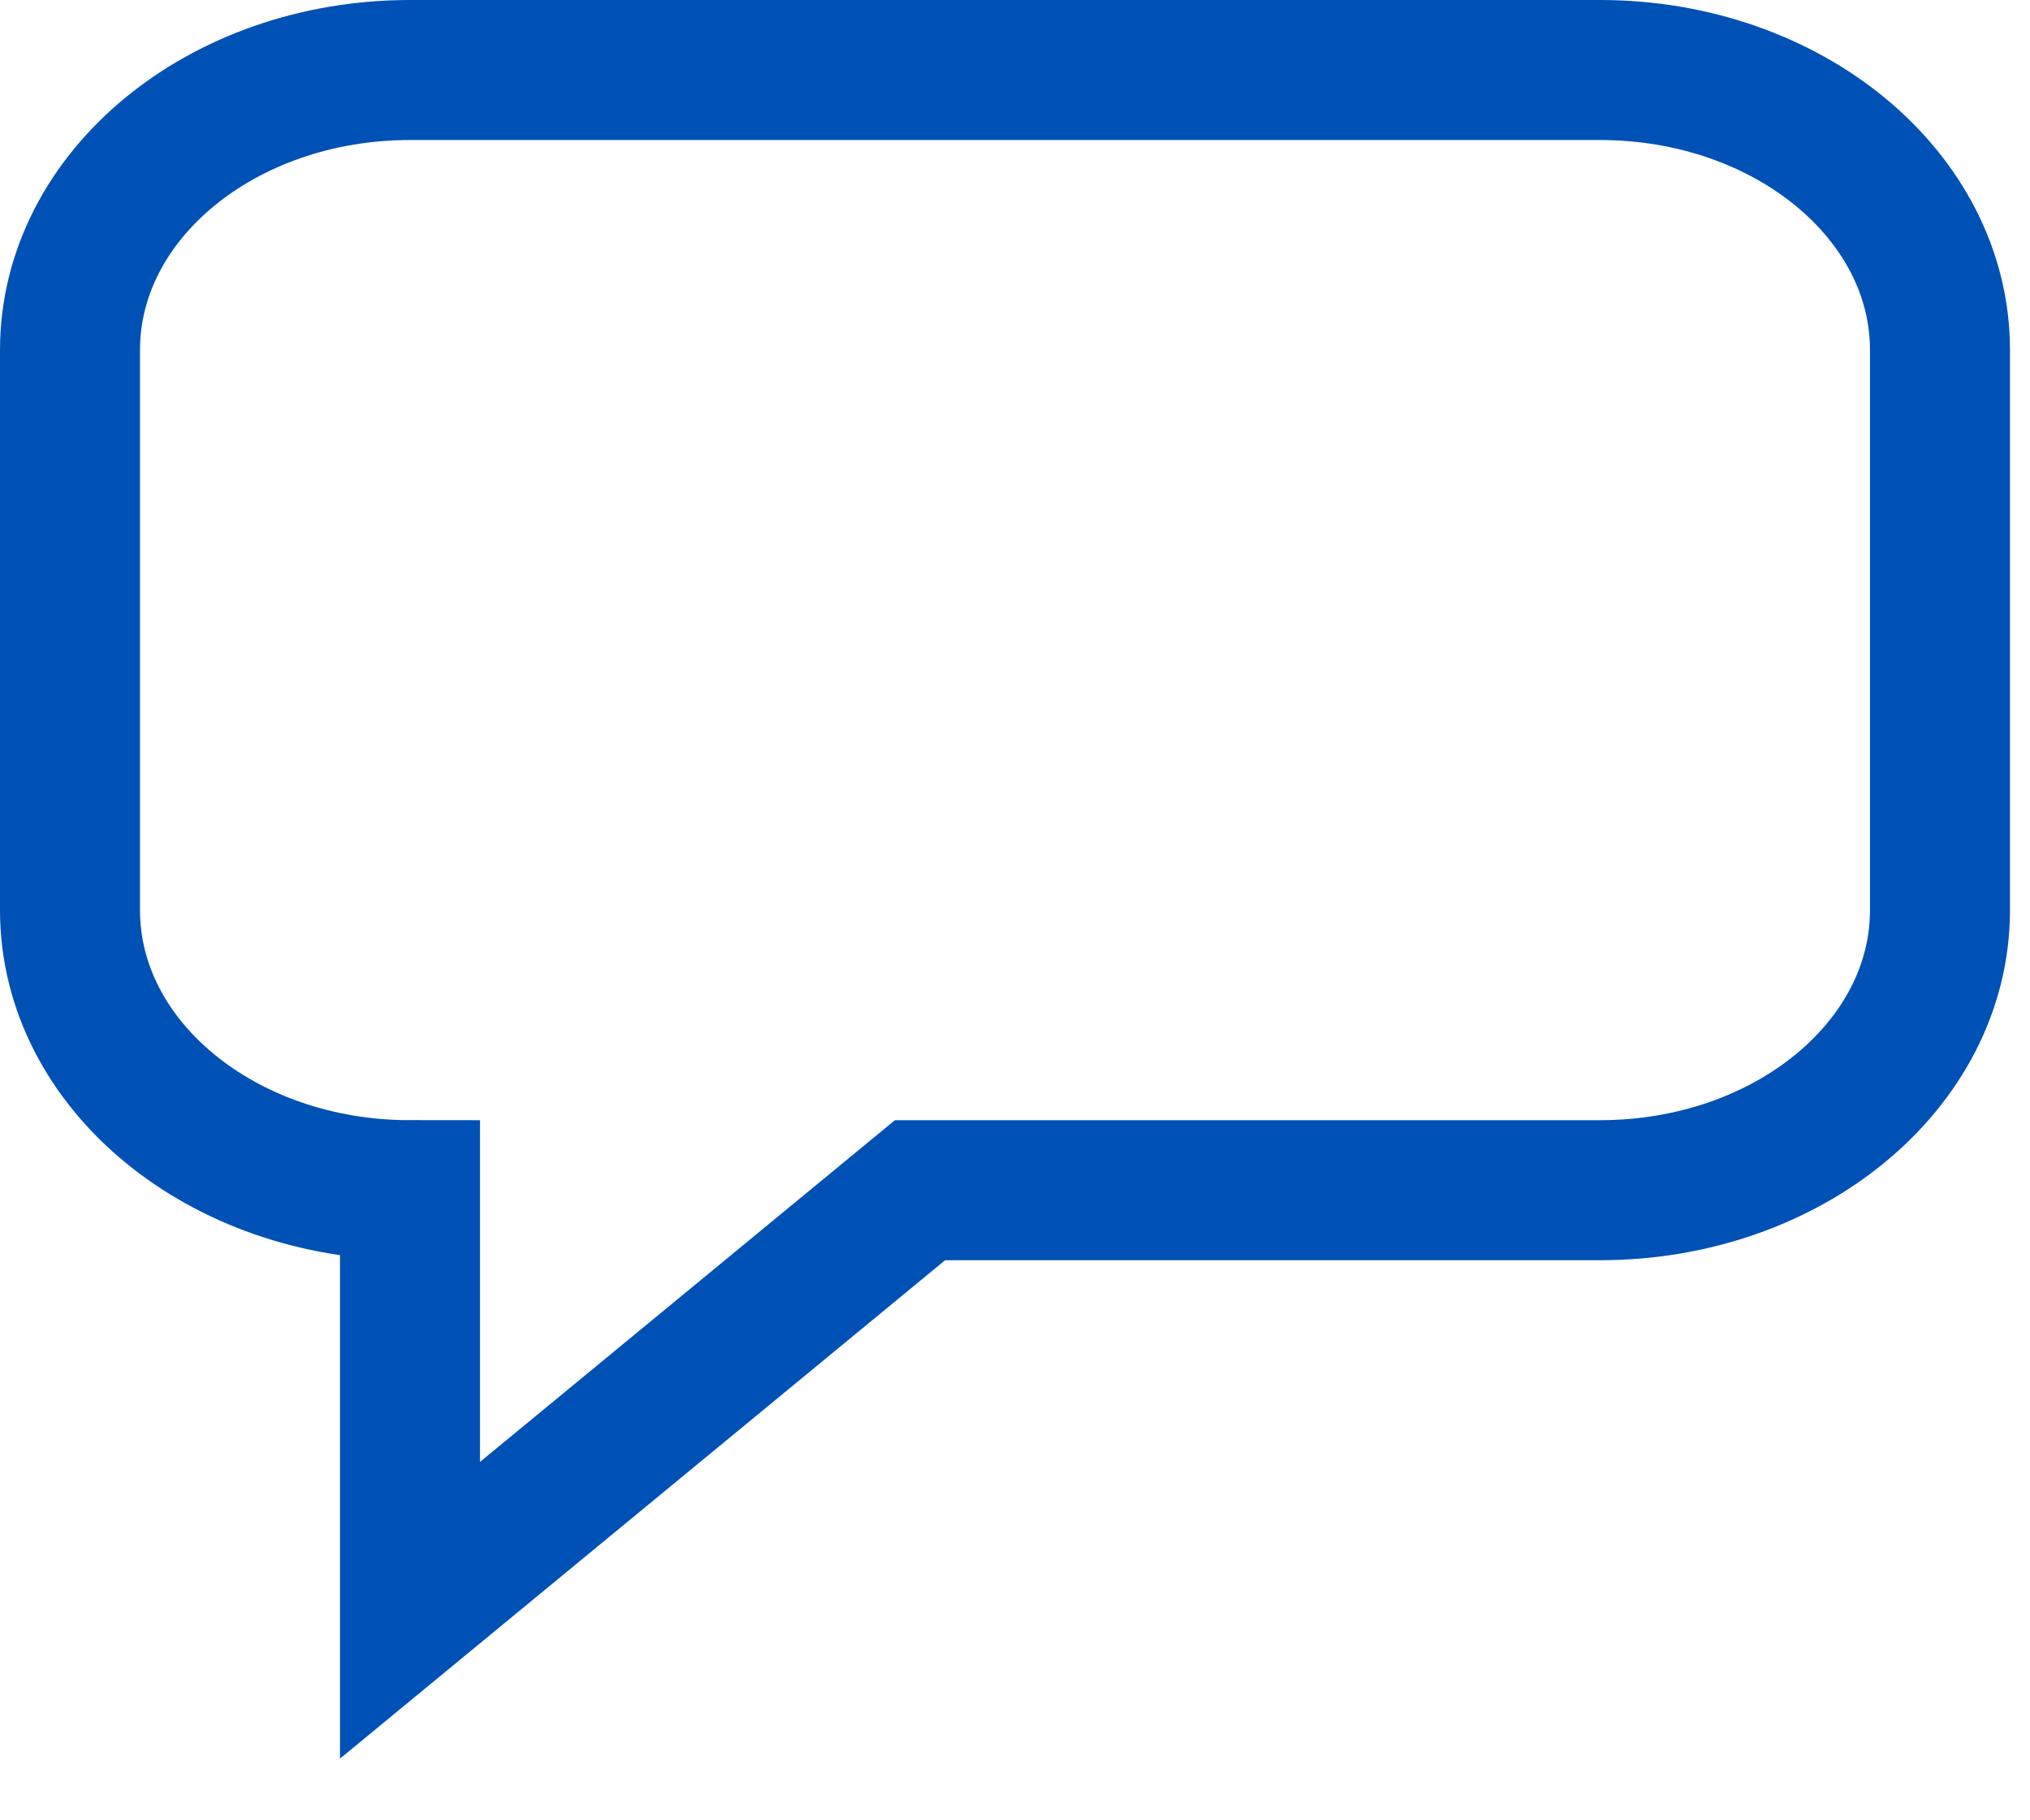 <svg width="29" height="26" viewBox="0 0 29 26" fill="none" xmlns="http://www.w3.org/2000/svg">
<path d="M5.857 17C3.173 17 1 15.211 1 13V5C1 2.789 3.173 1 5.857 1H22.857C25.541 1 27.714 2.789 27.714 5V13C27.714 15.211 25.541 17 22.857 17H13.143L5.857 23V17Z" stroke="#0051B5" stroke-width="2" stroke-miterlimit="10" stroke-linecap="square"/>
</svg>
